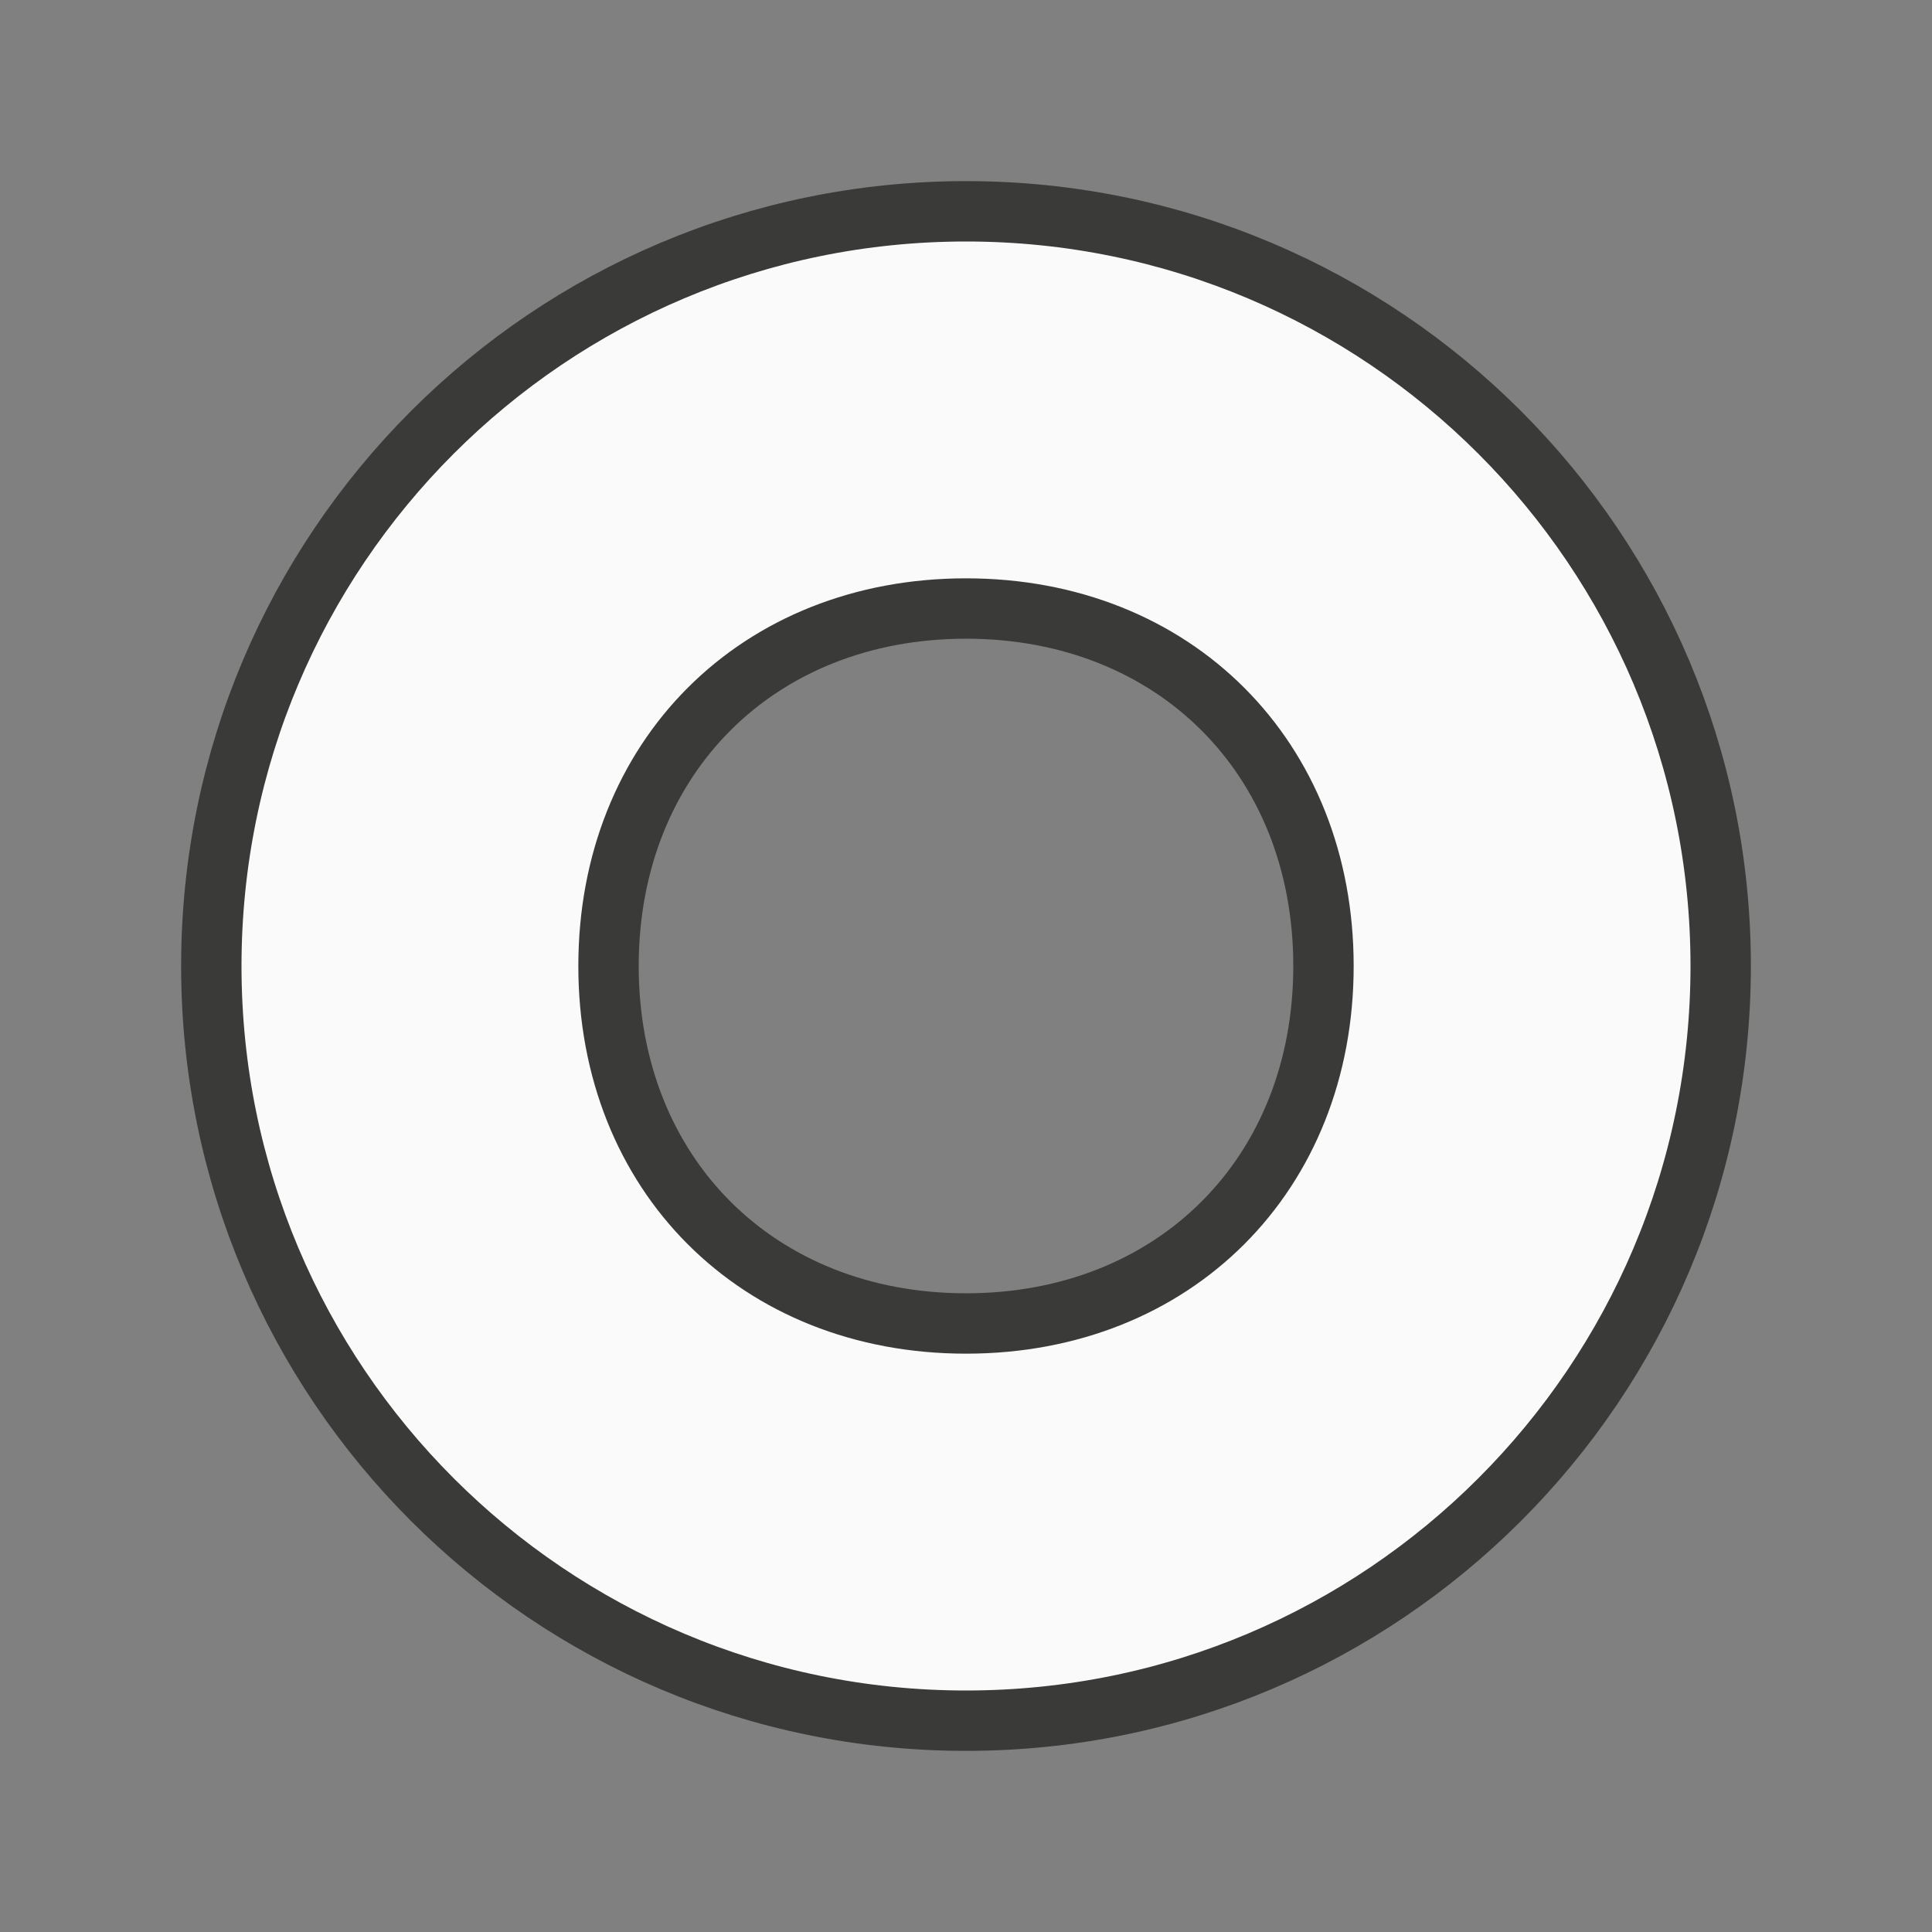 <svg viewBox="0 0 32 32" xmlns="http://www.w3.org/2000/svg"><rect x="0" y="0" width="32" height="32" fill="#808080" stroke="none"/><path d="m16 3.5c-6.903 0-12.5 5.596-12.5 12.5 0 6.903 5.596 12.5 12.5 12.5 6.903 0 12.5-5.596 12.5-12.5 0-6.903-5.596-12.5-12.5-12.5zm0 6.579c3.452 0 5.921 2.469 5.921 5.921 0 3.452-2.469 5.921-5.921 5.921s-5.921-2.469-5.921-5.921c0-3.452 2.469-5.921 5.921-5.921z" fill="#fafafa" stroke="#3a3a38" stroke-linecap="round" stroke-linejoin="round" stroke-width="1"/></svg>